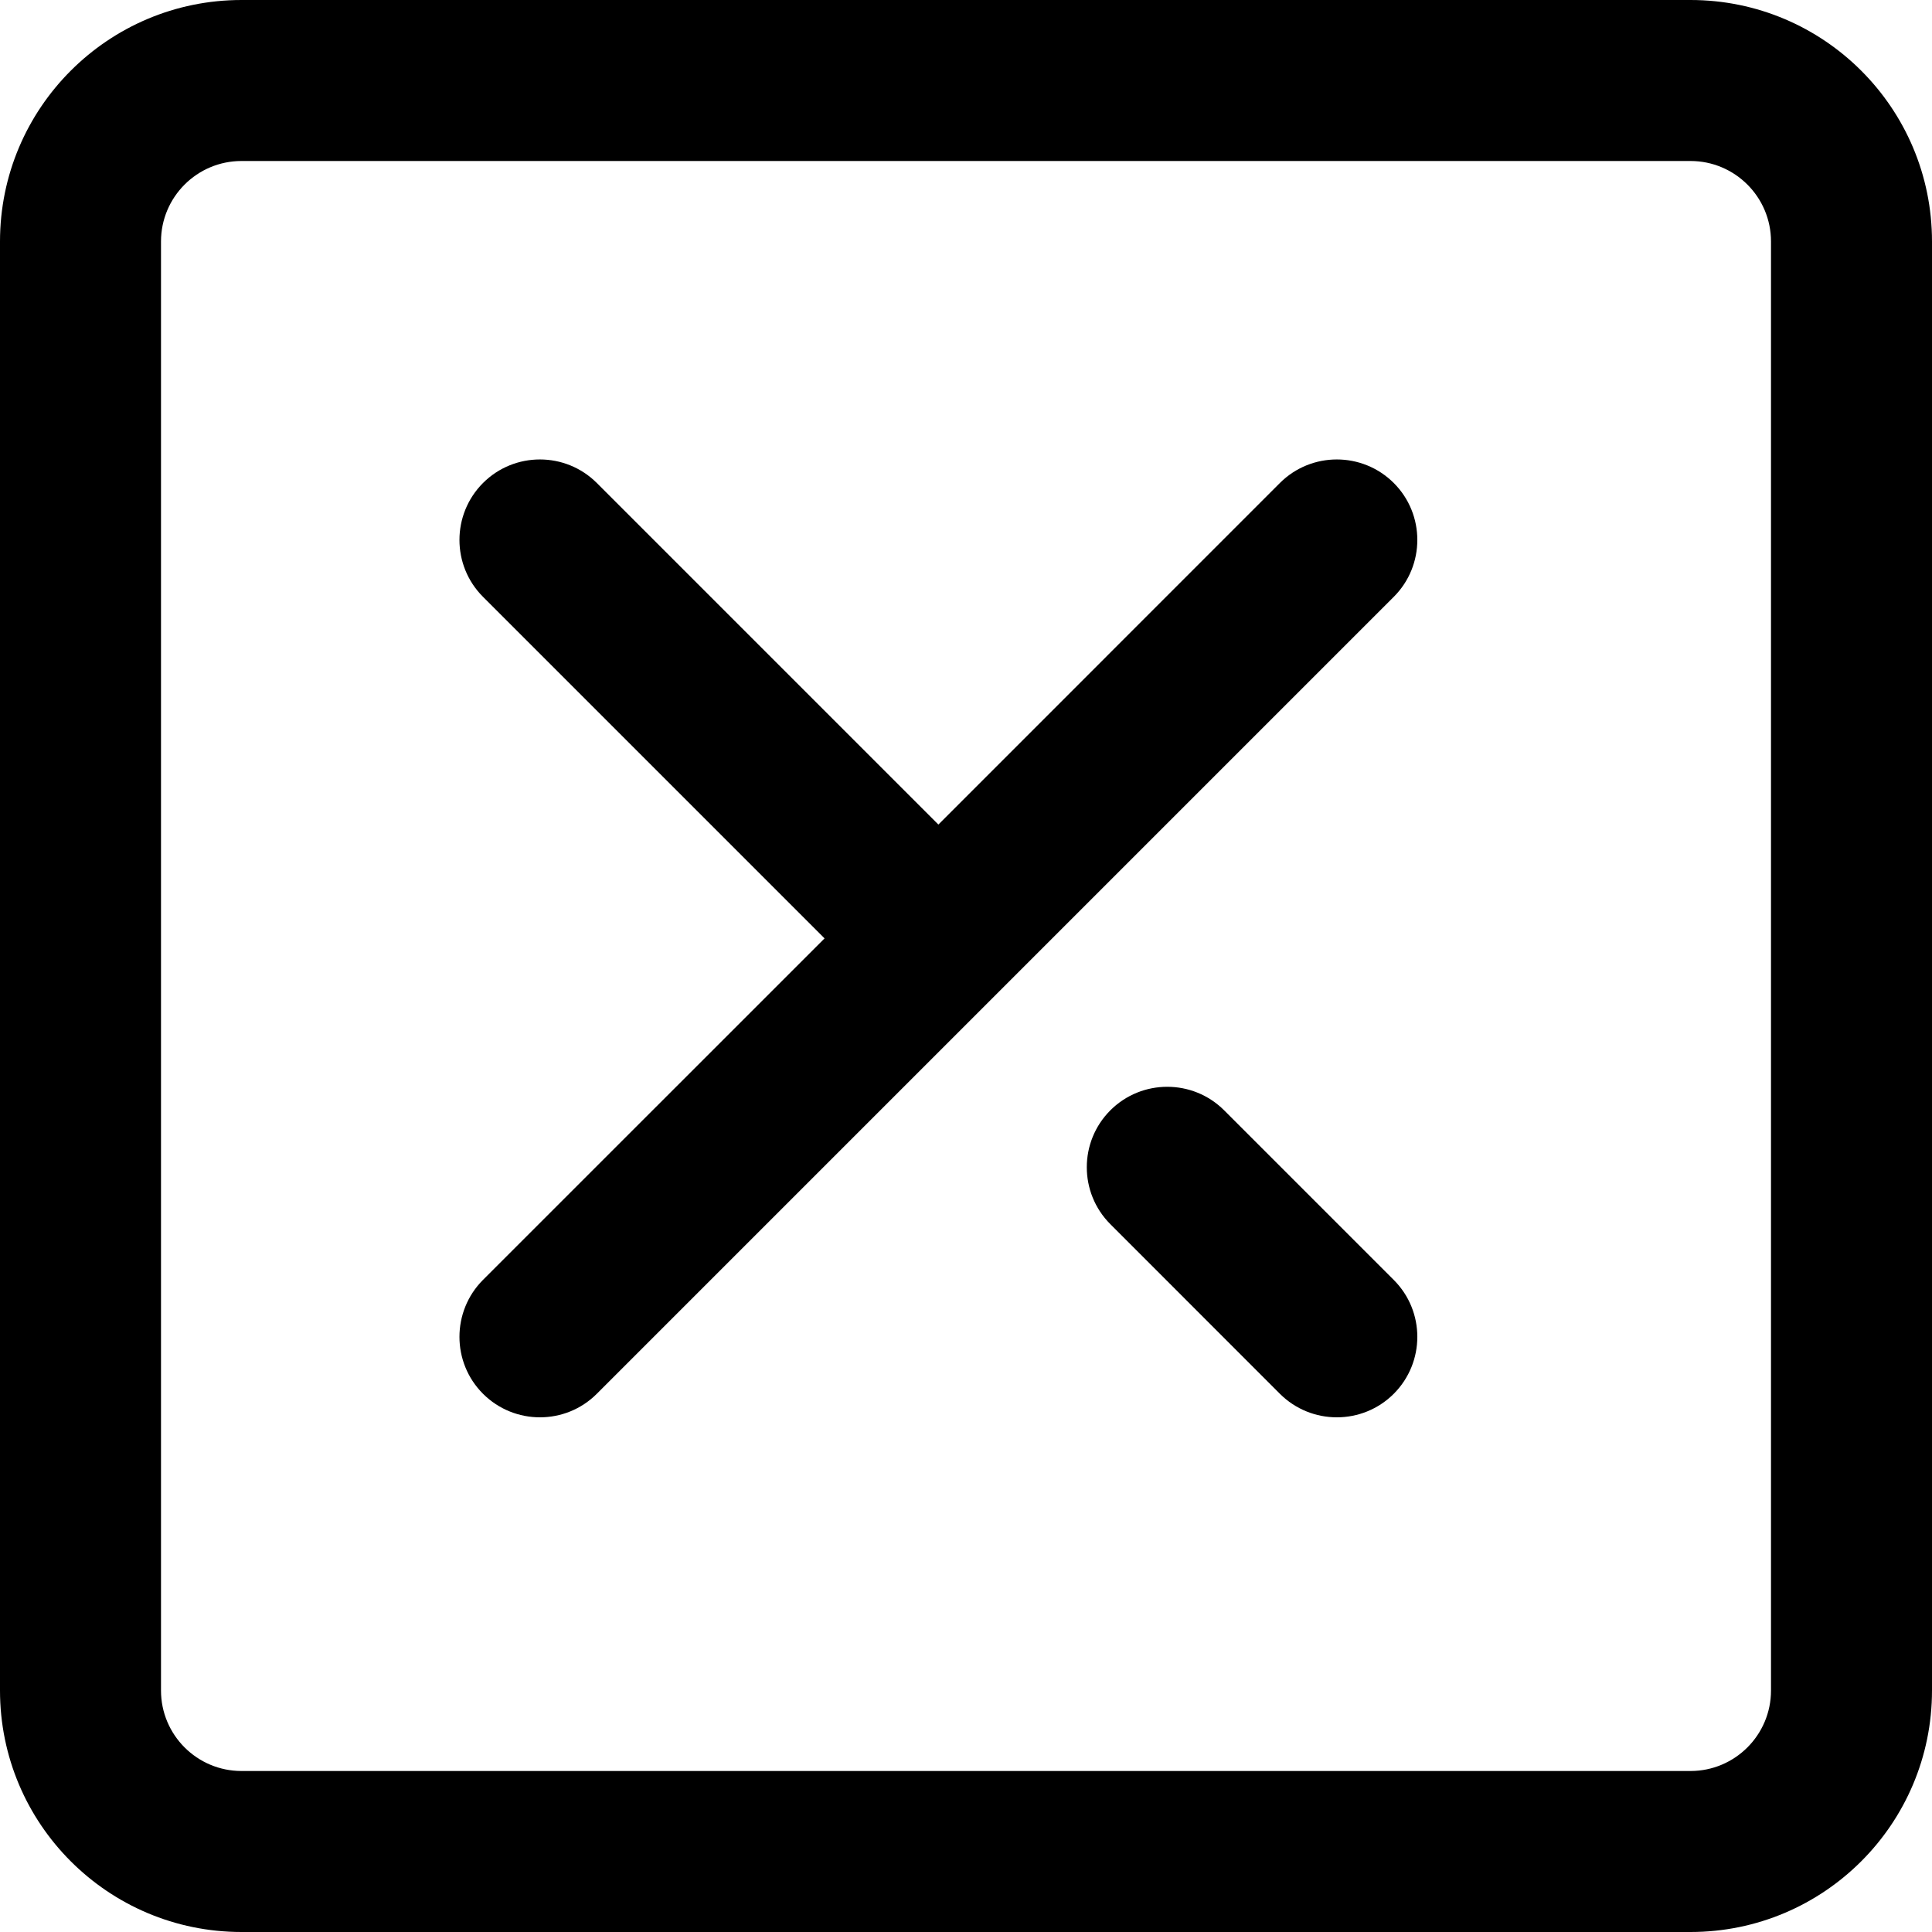 <svg xmlns="http://www.w3.org/2000/svg" viewBox="0 0 24 24"><g fill-rule="evenodd" clip-path="url(#a)" clip-rule="evenodd"><path d="M0 3c0-1.657 1.343-3 3-3h18c1.657 0 3 1.343 3 3v18c0 1.657-1.343 3-3 3h-18c-1.657 0-3-1.343-3-3v-18Zm3-1c-.552 0-1 .448-1 1v18c0 .552.448 1 1 1h18c.552 0 1-.448 1-1v-18c0-.552-.448-1-1-1h-18Z"/><path d="M6 6c.39-.39 1.024-.39 1.414 0l4.243 4.243 4.242-4.243c.391-.39 1.024-.39 1.415 0 .39.39.39 1.024 0 1.414l-9.9 9.9c-.39.39-1.023.39-1.414 0-.39-.39-.39-1.024 0-1.415l4.243-4.242-4.243-4.243c-.39-.39-.39-1.023 0-1.414Zm7.793 7.793c.39-.39 1.024-.39 1.414 0l2.107 2.107c.39.39.39 1.023 0 1.414-.39.39-1.024.39-1.415 0l-2.106-2.107c-.39-.39-.39-1.024 0-1.414Z"/></g><defs><clipPath id="a"><path d="M0 0h24v24h-24z"/></clipPath></defs></svg>